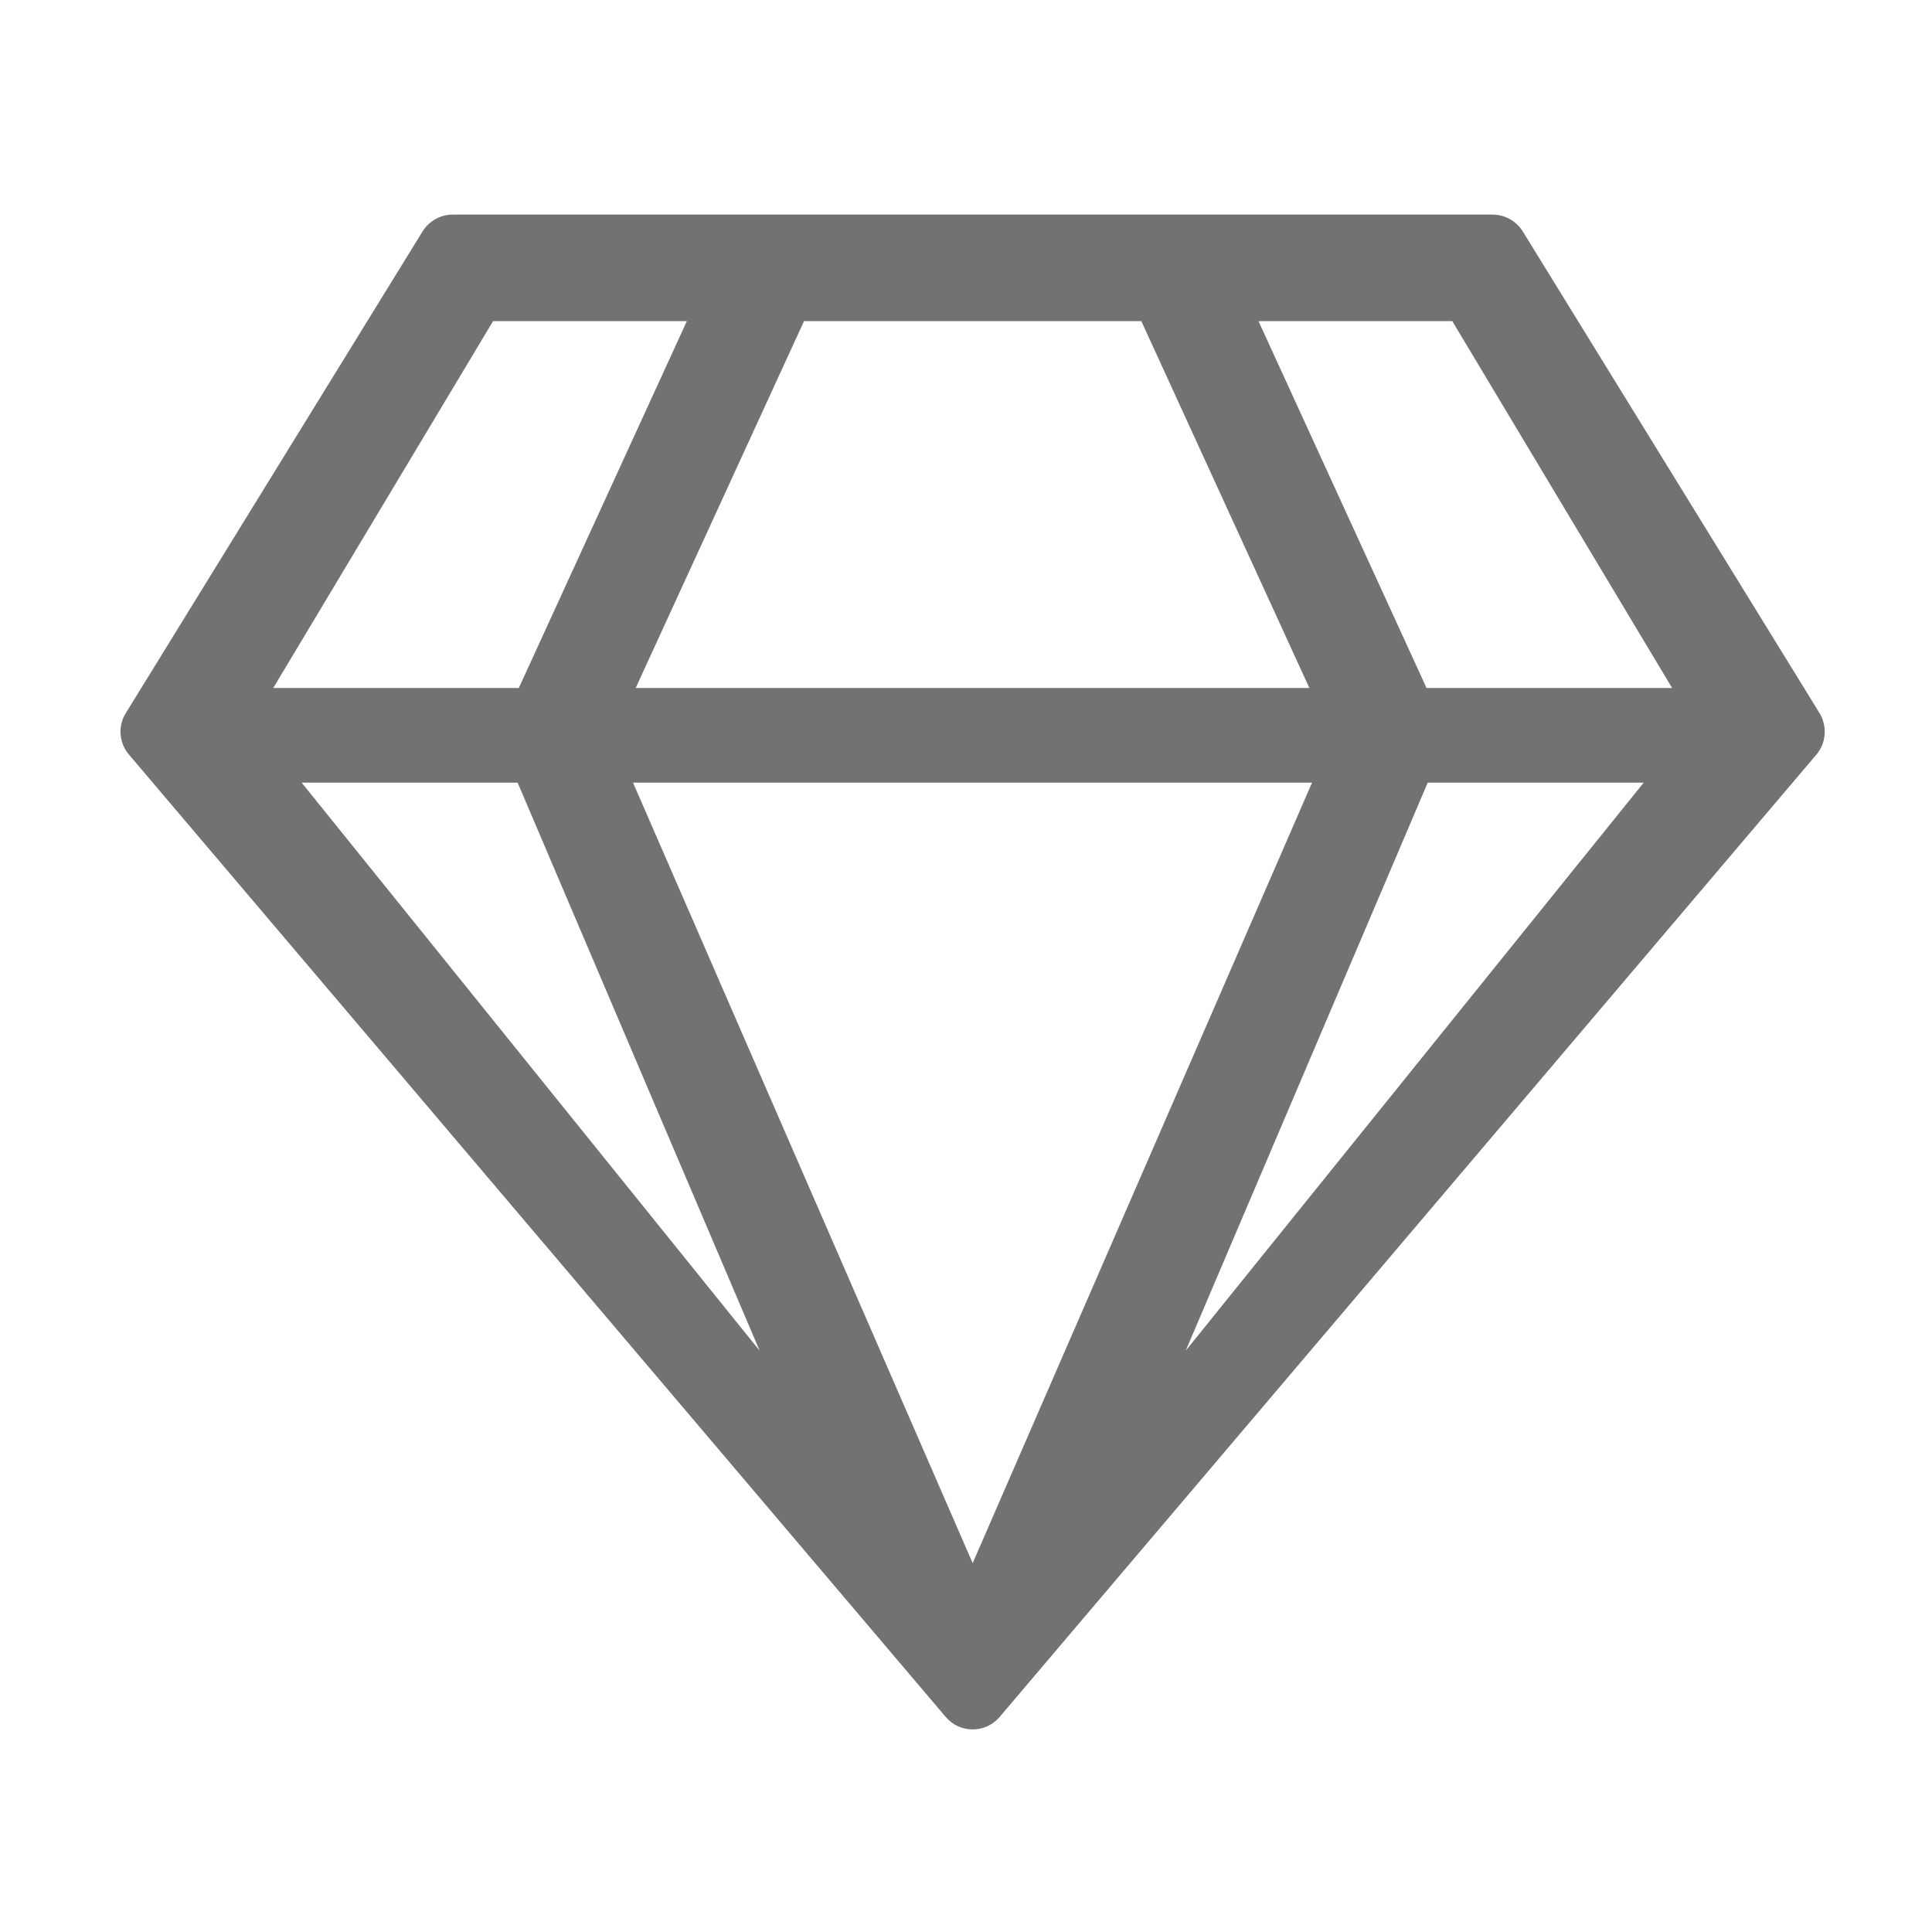 ﻿<?xml version='1.0' encoding='UTF-8'?>
<svg viewBox="-1.997 -3.554 31.997 32" xmlns="http://www.w3.org/2000/svg">
  <g transform="matrix(0.049, 0, 0, 0.049, 0, 0)">
    <path d="M463.7, 0L112.3, 0C108.1, 0 104.2, 2.2 102, 5.8L1.7, 168.6C-1, 173 -0.5, 178.7 2.9, 182.6L278.9, 507.8C283.7, 513.4 292.3, 513.4 297.1, 507.8L573.1, 182.6C576.5, 178.7 576.9, 173 574.3, 168.6L474, 5.8C471.8, 2.2 467.9, 0 463.7, 0zM450.1, 36L524.4, 160L441.4, 160L384.6, 36L450.1, 36zM345, 36L401.8, 160L174.1, 160L231, 36L345, 36zM125.9, 36L191.4, 36L134.6, 160L51.6, 160L125.9, 36zM61.2, 192L134.2, 192L216, 384L61.2, 192zM173.2, 192L402.7, 192L288, 455.8L173.2, 192zM360, 384L441.8, 192L514.8, 192L360, 384z" fill="#727272" fill-opacity="1" class="Black" />
  </g>
</svg>